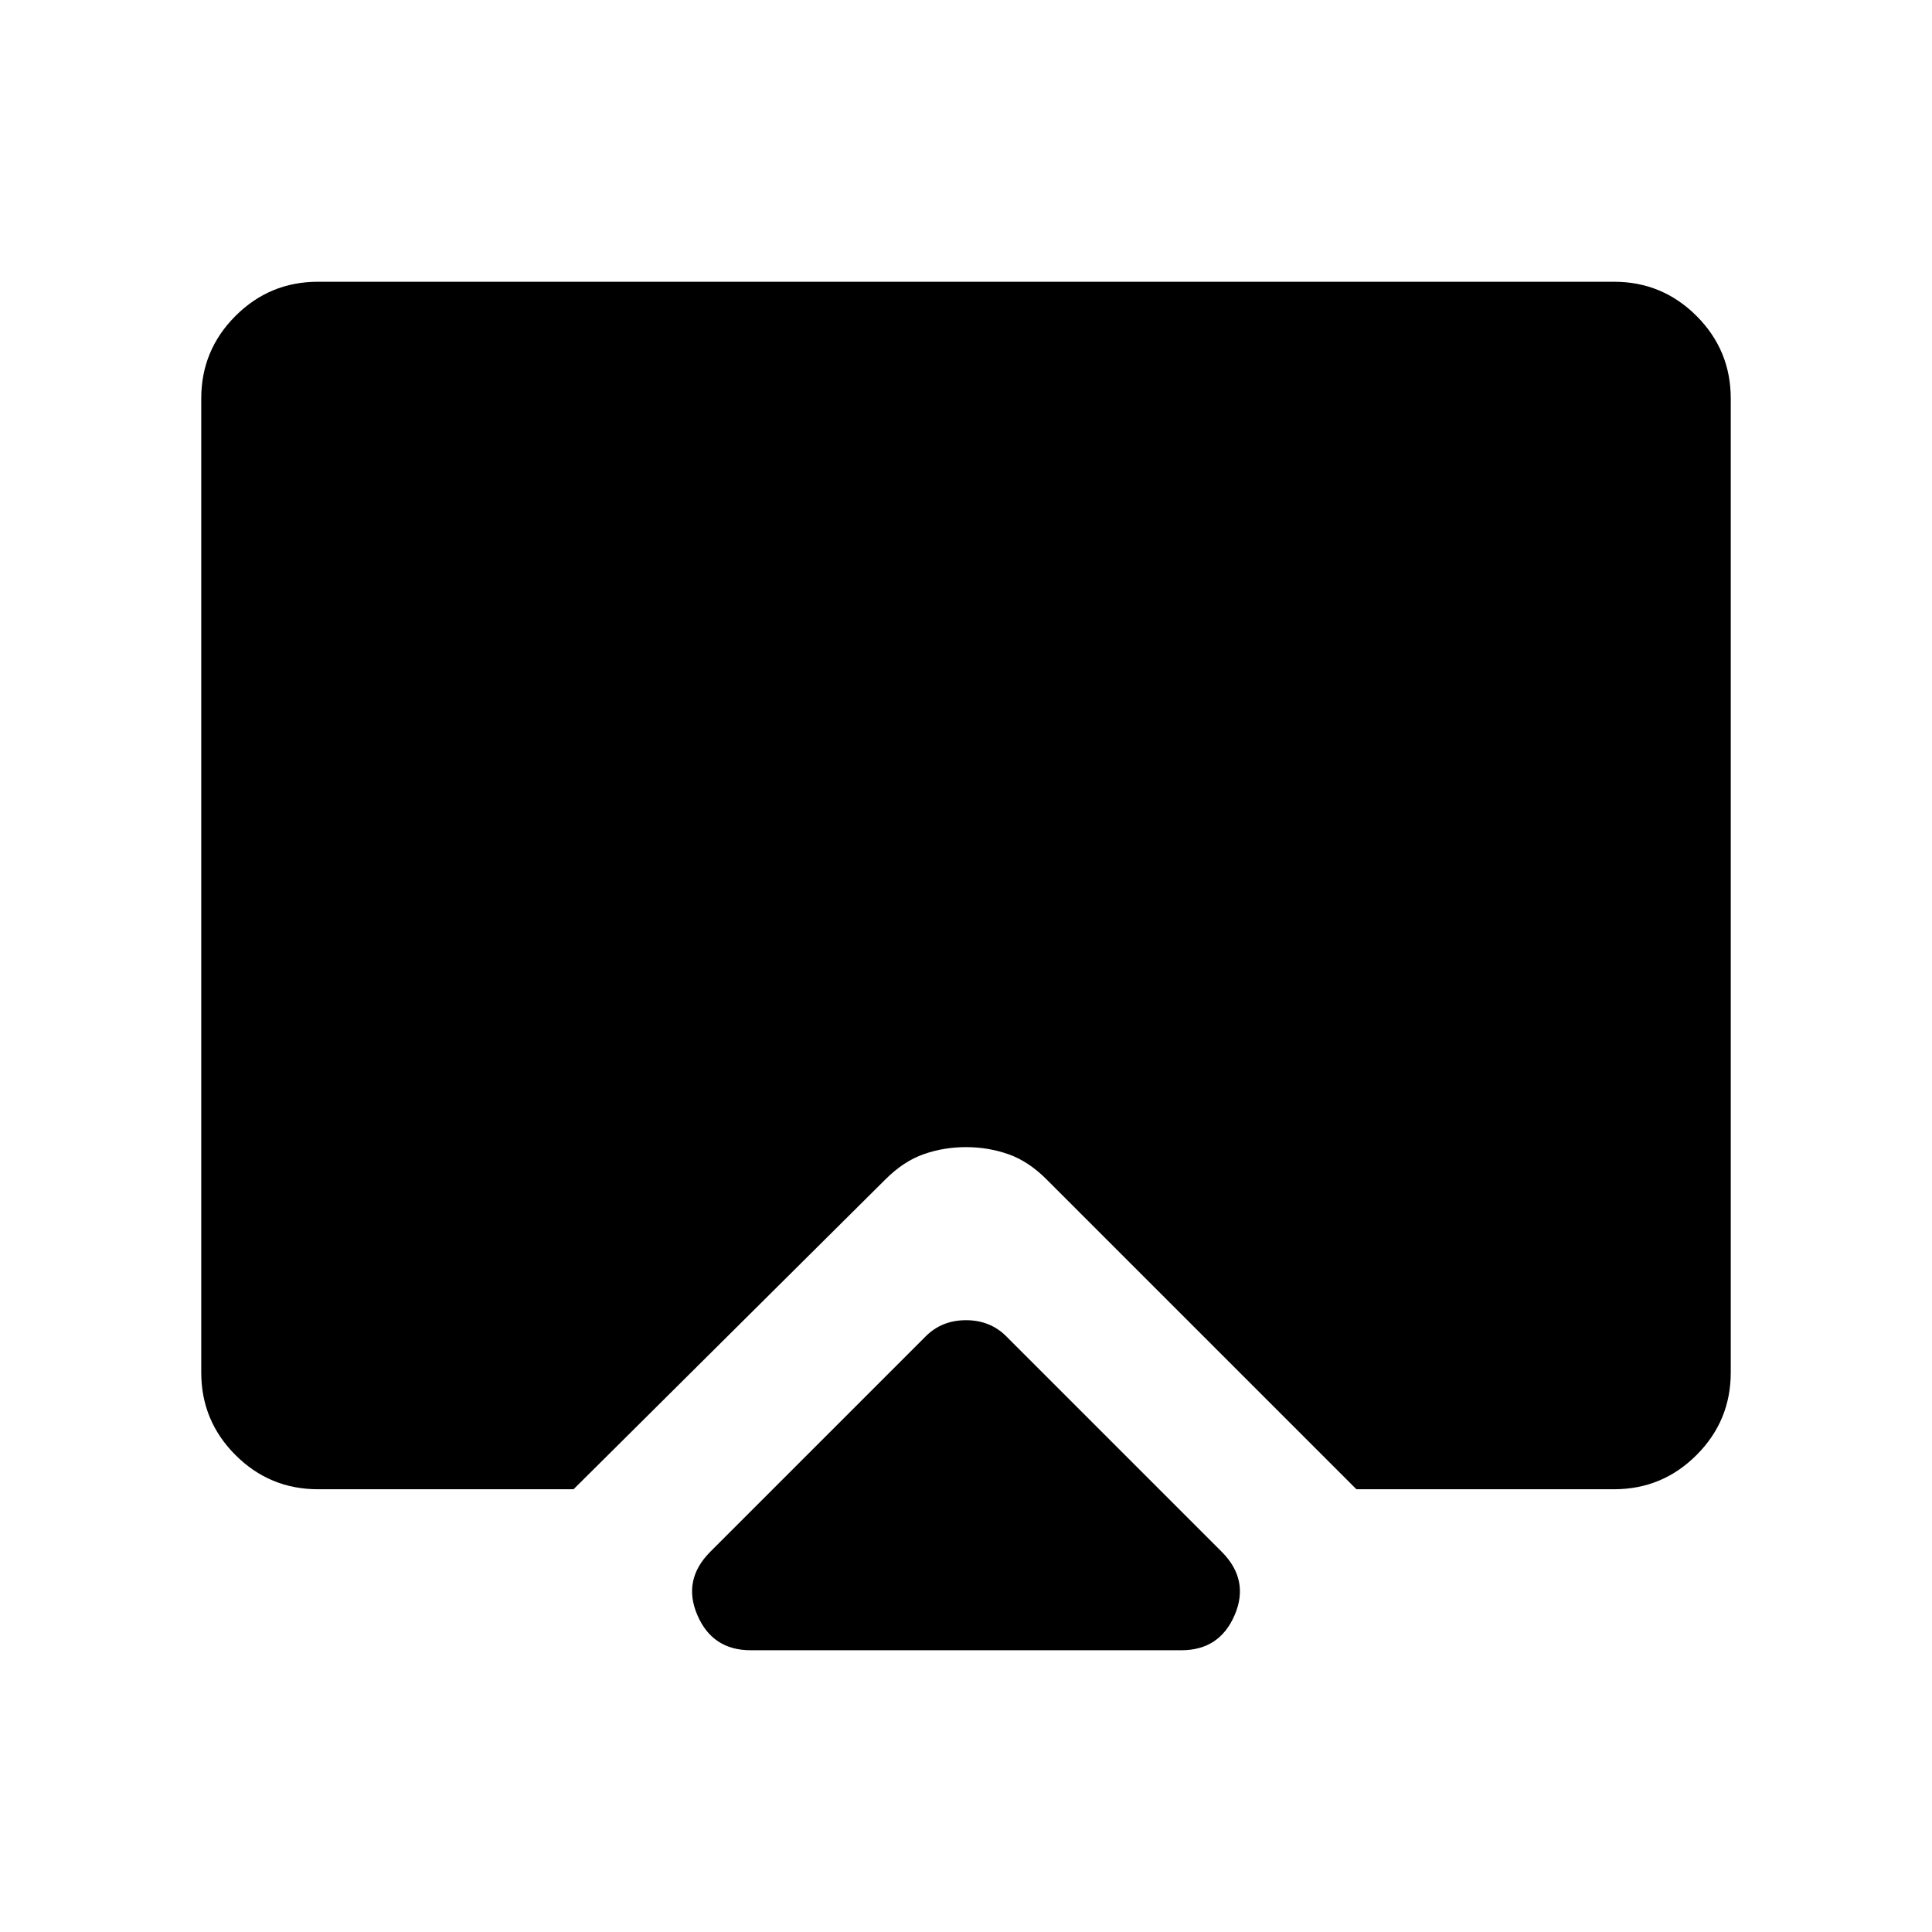 <svg xmlns="http://www.w3.org/2000/svg" height="48" width="48"><path d="M18.65 41Q17.7 41 17.325 40.125Q16.95 39.25 17.65 38.55L23 33.2Q23.2 33 23.45 32.9Q23.7 32.8 24 32.8Q24.3 32.8 24.55 32.9Q24.8 33 25 33.2L30.35 38.55Q31.05 39.25 30.675 40.125Q30.3 41 29.35 41ZM7.9 37Q6.7 37 5.85 36.15Q5 35.3 5 34.1V9.9Q5 8.7 5.85 7.85Q6.7 7 7.9 7H40.1Q41.3 7 42.15 7.85Q43 8.7 43 9.9V34.1Q43 35.3 42.15 36.15Q41.3 37 40.1 37H33.7L26 29.3Q25.55 28.85 25.05 28.675Q24.55 28.5 24 28.5Q23.45 28.5 22.95 28.675Q22.45 28.85 22 29.3L14.25 37Z"/></svg>